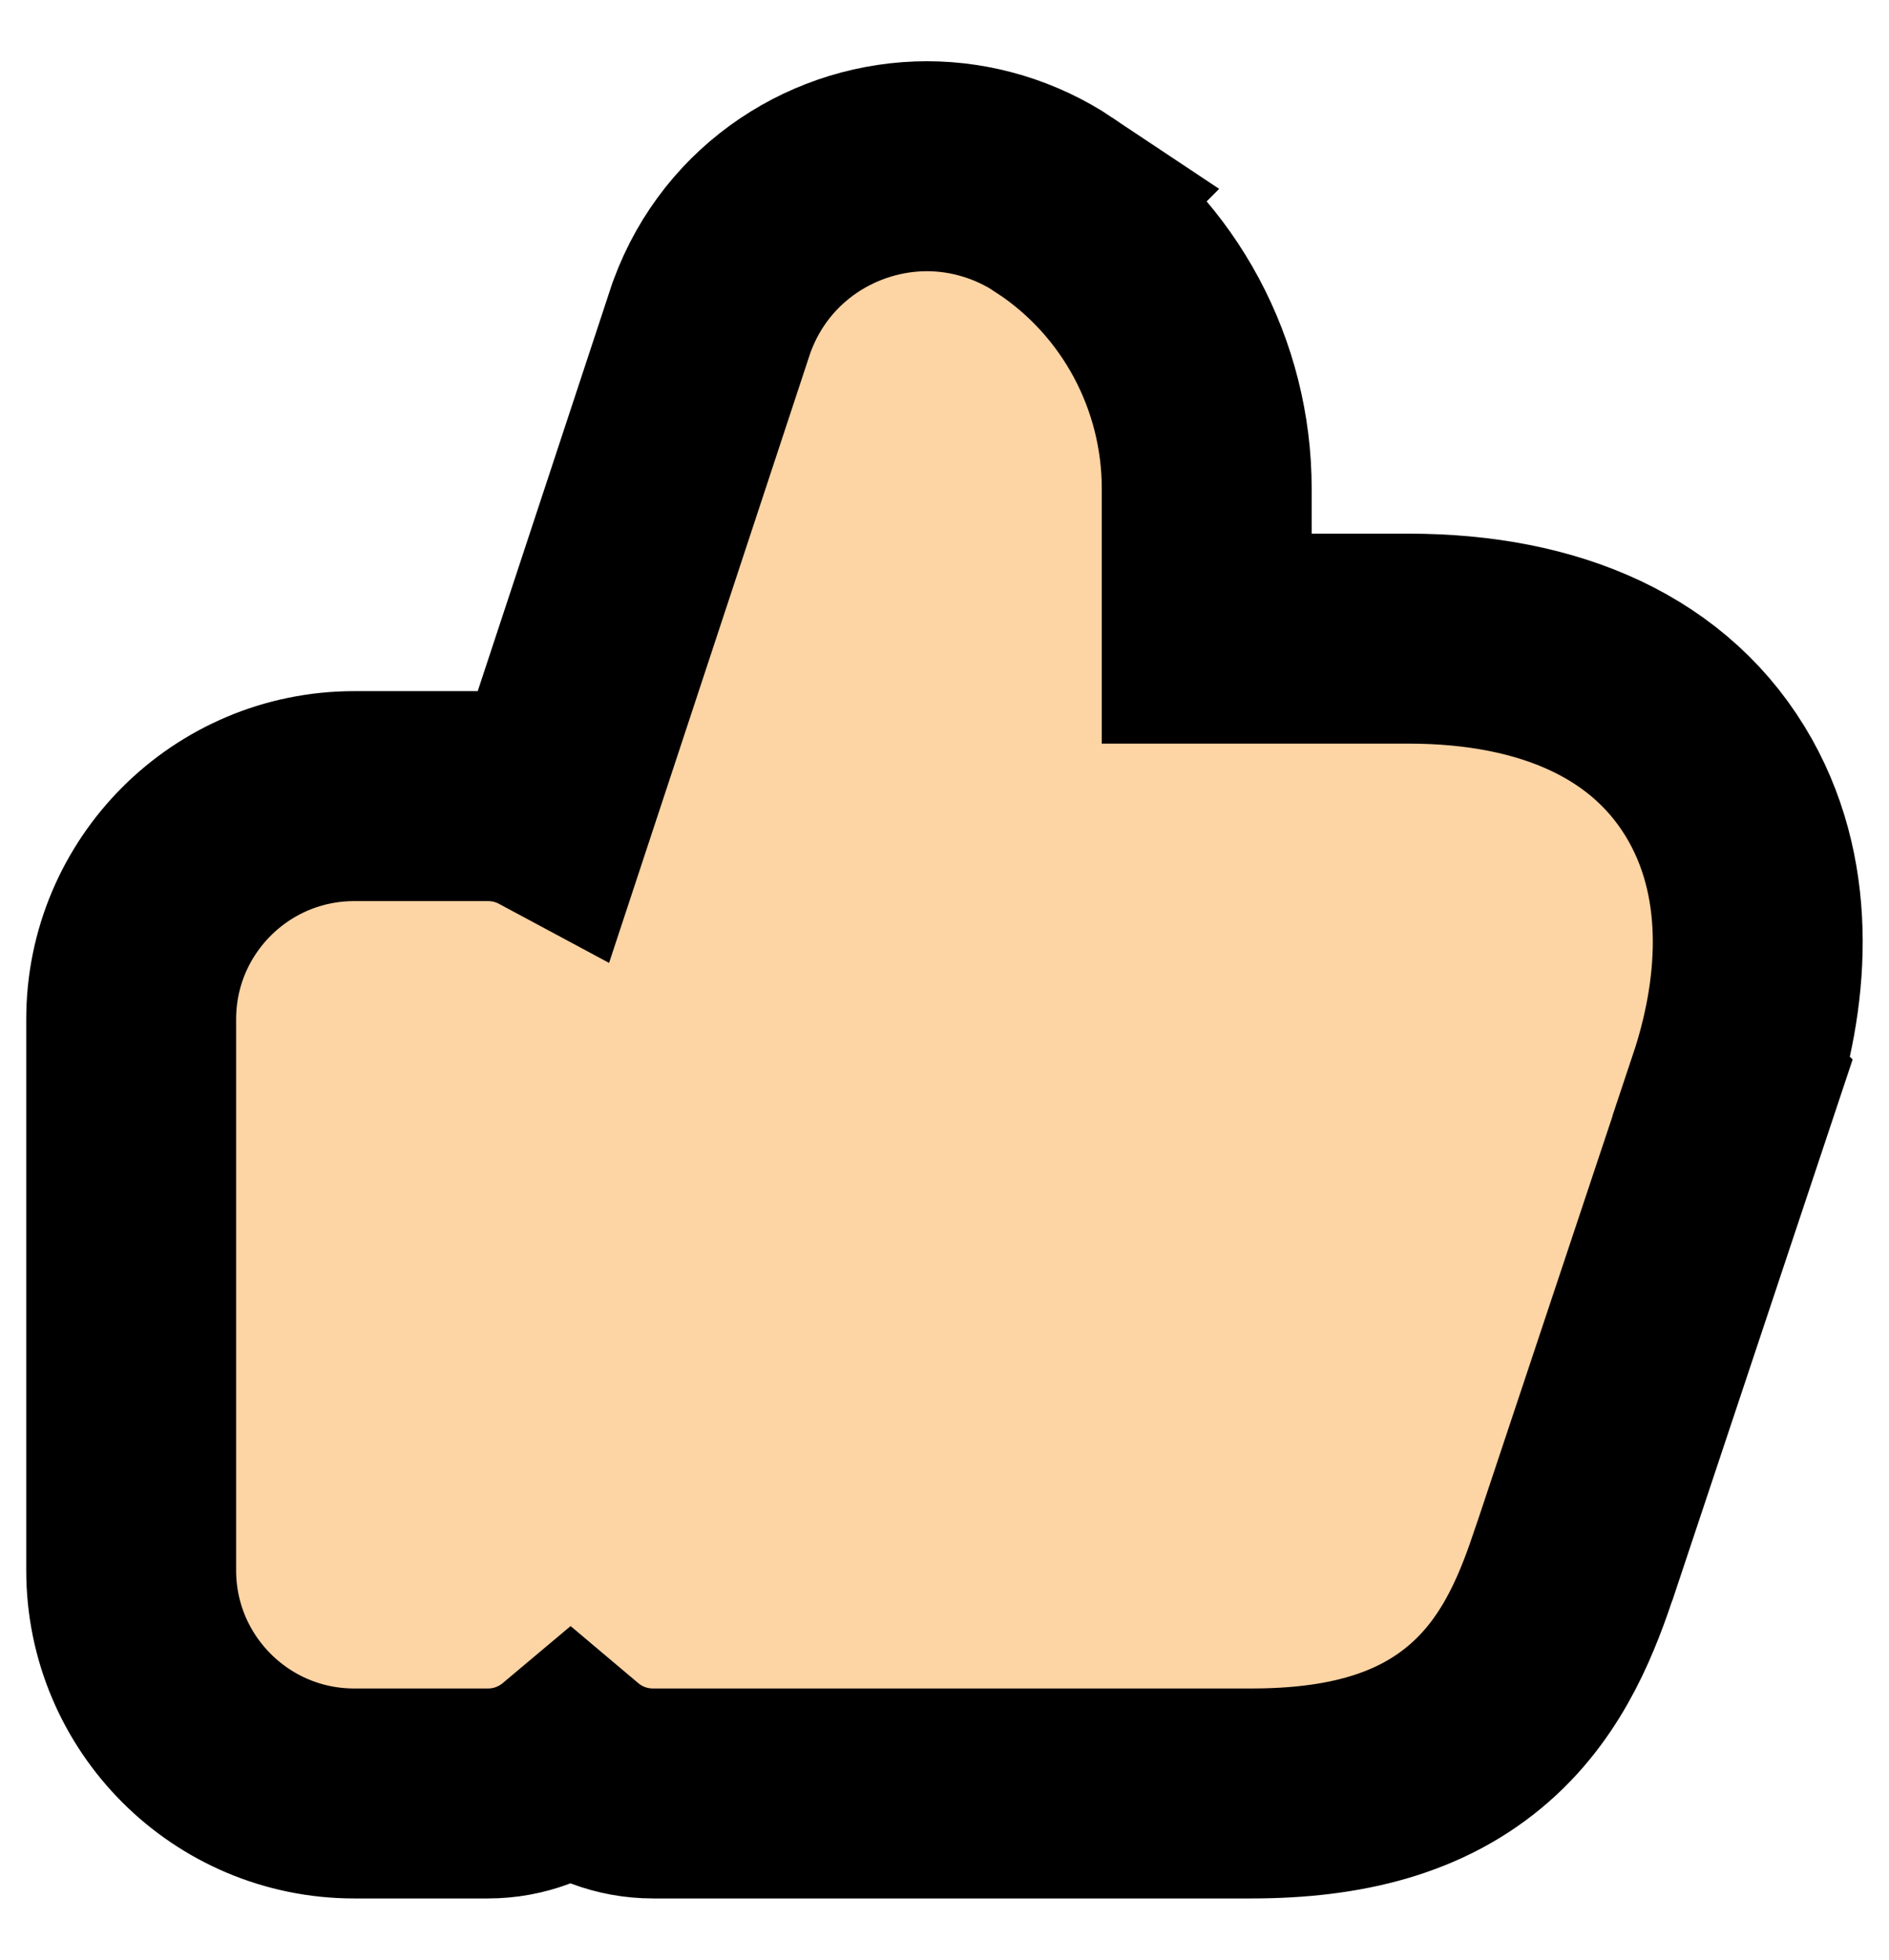 <svg width="27" height="28" viewBox="0 0 27 28" fill="none" xmlns="http://www.w3.org/2000/svg">
<path d="M13.25 2.375C13.883 2.375 14.522 2.564 15.072 2.931L15.071 2.932C16.439 3.832 17.248 5.361 17.248 6.98V9.125H20.135C22.159 9.125 23.766 9.824 24.591 11.295C25.353 12.656 25.193 14.256 24.763 15.542L24.764 15.543L22.514 22.293L22.512 22.297C22.283 22.978 21.947 23.916 21.152 24.613C20.31 25.353 19.204 25.625 17.884 25.625H9.335C8.885 25.625 8.473 25.463 8.154 25.194C7.835 25.462 7.424 25.625 6.975 25.625H5.062C3.303 25.625 1.875 24.197 1.875 22.438V14.562C1.875 12.803 3.303 11.375 5.062 11.375H6.975C7.287 11.375 7.582 11.453 7.841 11.592L10.161 4.563L10.169 4.539L10.178 4.515C10.678 3.16 11.95 2.375 13.25 2.375Z" fill="#FDD4A4" stroke="black" stroke-width="3"/>
</svg>

